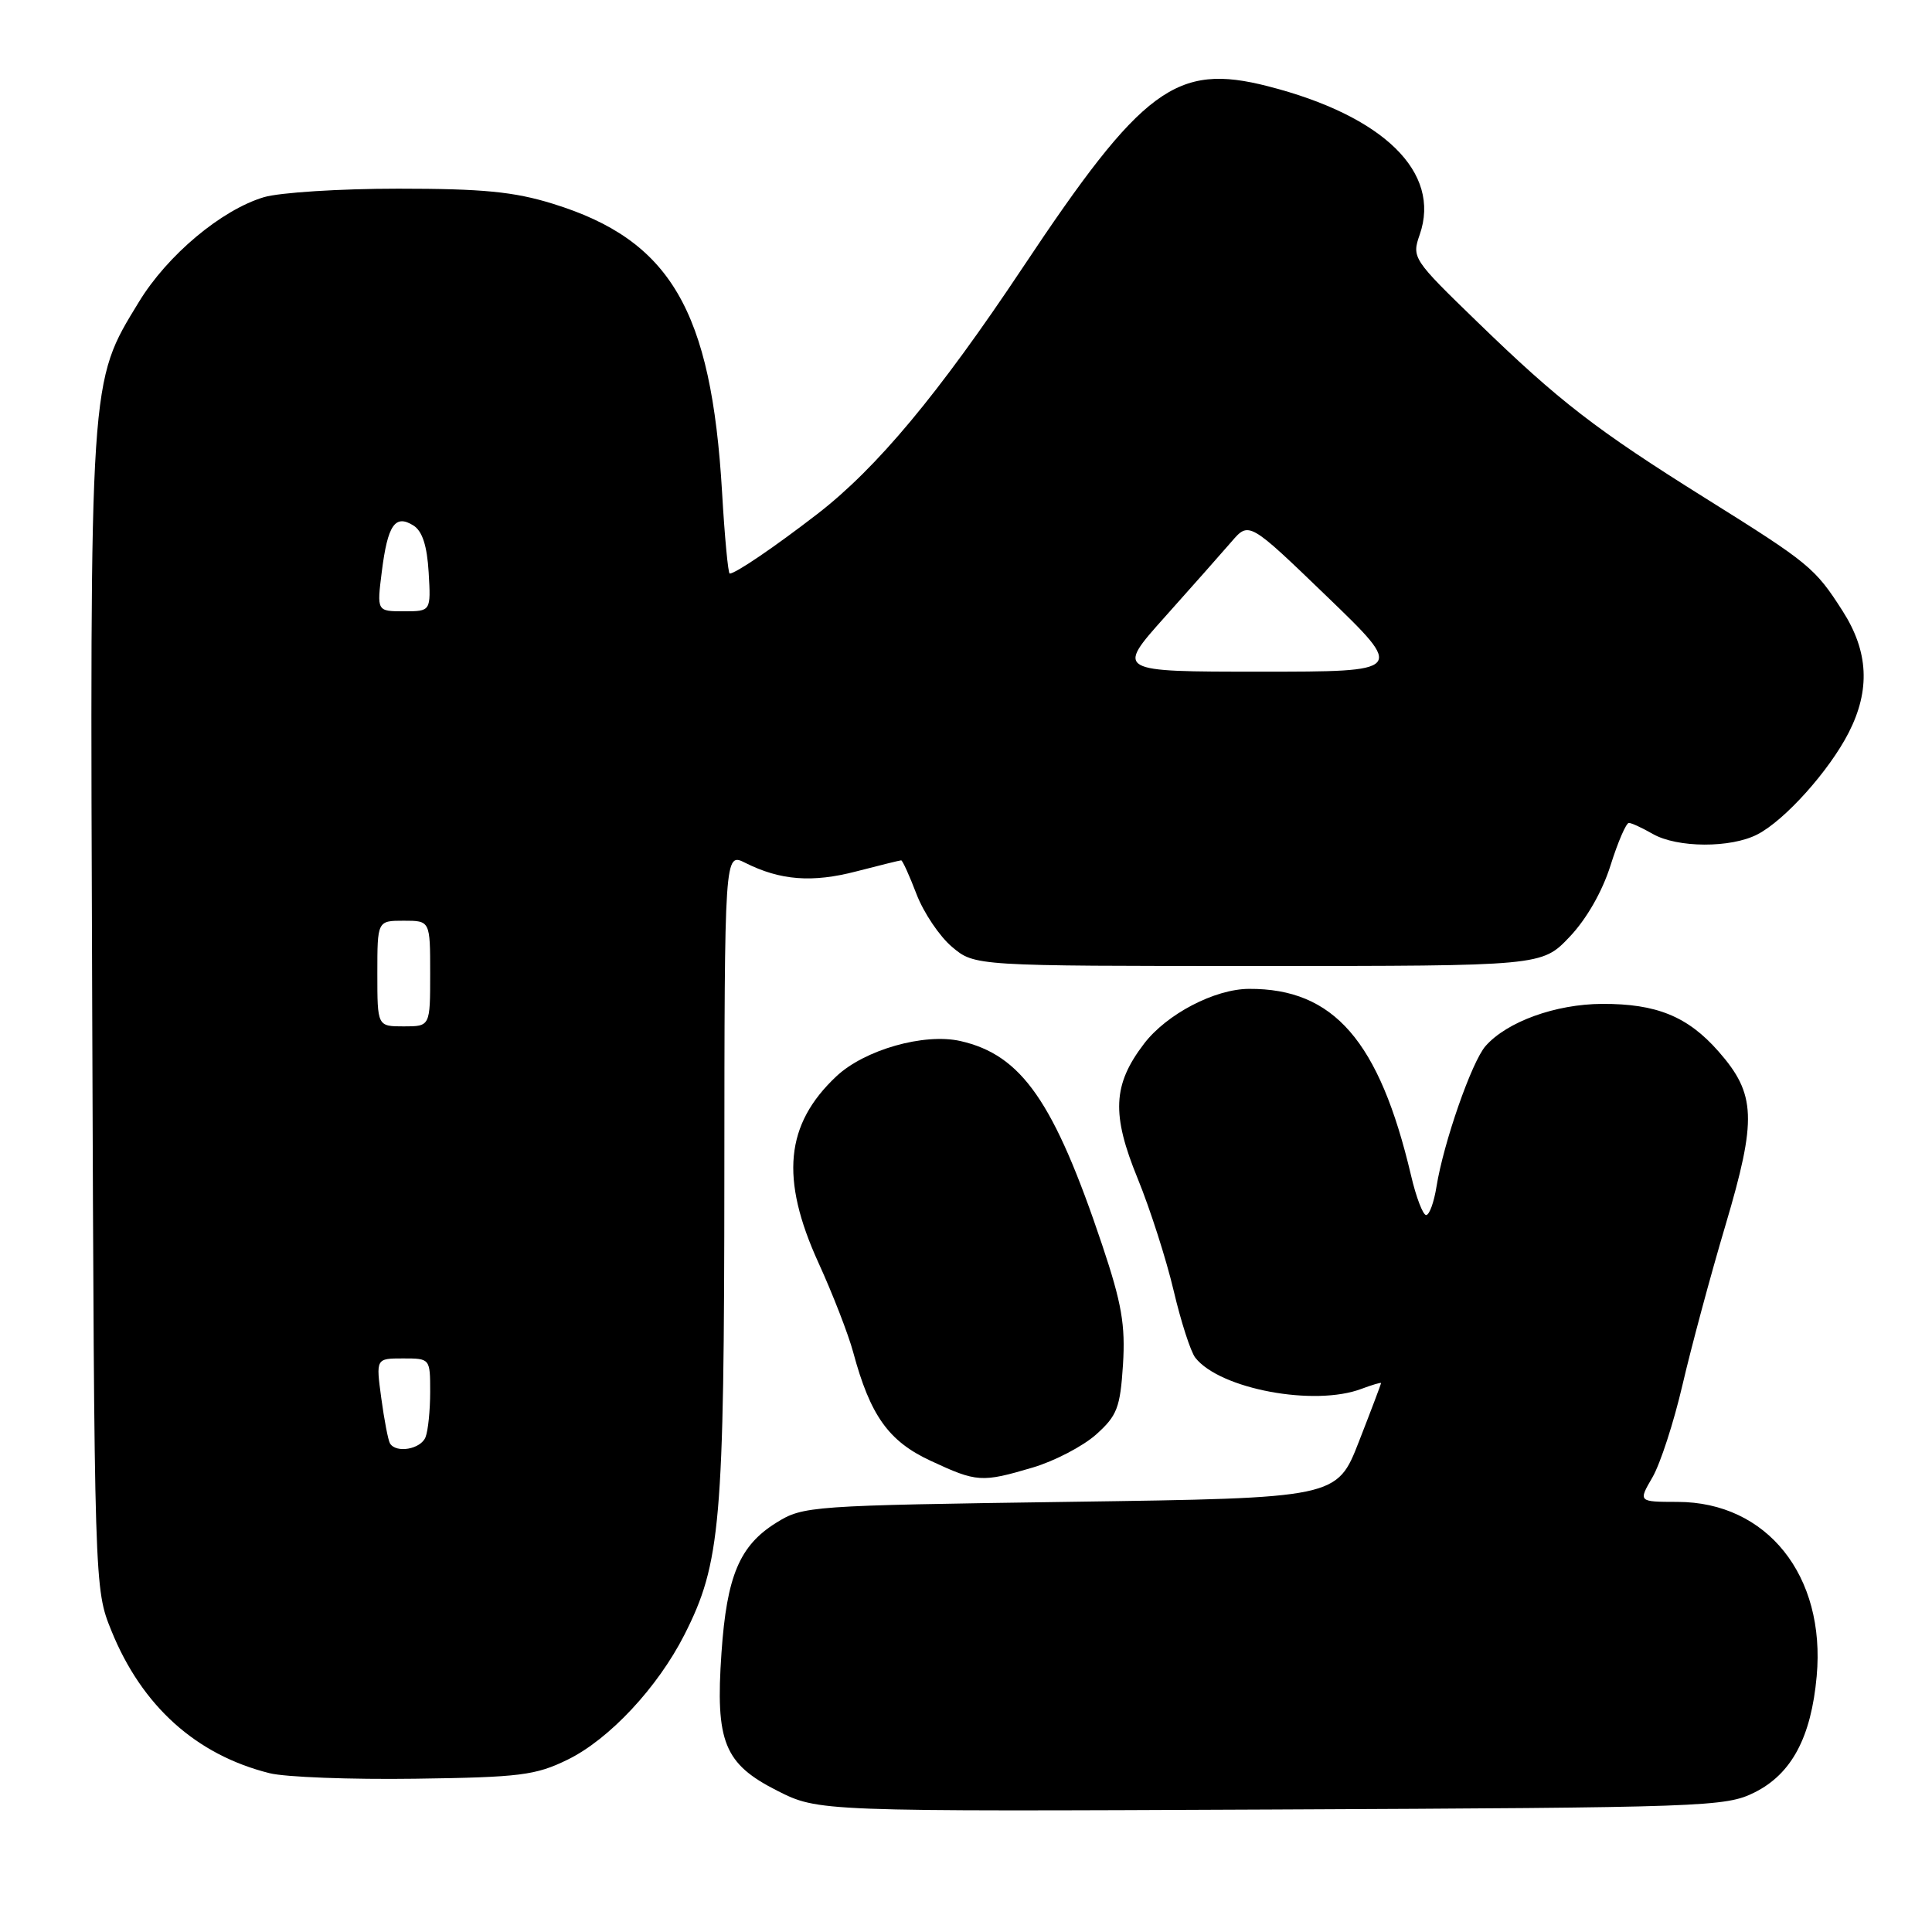 <?xml version="1.0" encoding="UTF-8" standalone="no"?>
<!DOCTYPE svg PUBLIC "-//W3C//DTD SVG 1.1//EN" "http://www.w3.org/Graphics/SVG/1.1/DTD/svg11.dtd" >
<svg xmlns="http://www.w3.org/2000/svg" xmlns:xlink="http://www.w3.org/1999/xlink" version="1.1" viewBox="0 0 256 256">
 <g >
 <path fill="currentColor"
d=" M 232.50 237.50 C 237.40 235.05 239.99 230.20 240.72 222.11 C 241.93 208.79 234.13 199.02 222.28 199.01 C 217.07 199.00 217.07 199.00 218.96 195.75 C 220.00 193.96 221.79 188.45 222.94 183.50 C 224.09 178.55 226.65 169.02 228.64 162.33 C 232.81 148.27 232.68 144.98 227.72 139.33 C 223.64 134.68 219.50 132.99 212.28 133.02 C 206.12 133.05 199.68 135.38 196.84 138.61 C 195.01 140.70 191.28 151.40 190.34 157.25 C 190.01 159.31 189.40 161.00 188.97 161.00 C 188.55 161.00 187.64 158.64 186.97 155.75 C 182.77 137.93 176.73 130.97 165.50 131.03 C 160.94 131.05 154.58 134.38 151.59 138.30 C 147.44 143.73 147.26 147.65 150.76 156.19 C 152.40 160.21 154.54 166.88 155.51 171.00 C 156.48 175.12 157.77 179.13 158.39 179.91 C 161.66 184.06 174.20 186.40 180.43 184.02 C 181.85 183.49 183.00 183.15 183.00 183.27 C 182.99 183.40 181.68 186.88 180.07 191.00 C 177.15 198.50 177.15 198.50 141.82 199.00 C 107.29 199.49 106.42 199.55 102.86 201.77 C 98.00 204.79 96.30 208.81 95.60 219.00 C 94.78 230.82 95.95 233.71 102.97 237.27 C 108.45 240.04 108.45 240.04 168.47 239.77 C 226.21 239.51 228.65 239.42 232.50 237.50 Z  M 75.24 233.15 C 80.73 230.46 87.14 223.60 90.68 216.63 C 95.50 207.13 95.96 201.86 95.98 155.72 C 96.00 112.95 96.00 112.95 98.75 114.33 C 103.39 116.66 107.62 116.99 113.48 115.46 C 116.57 114.66 119.24 114.00 119.41 114.00 C 119.59 114.00 120.50 116.01 121.44 118.47 C 122.38 120.93 124.50 124.08 126.15 125.47 C 129.15 128.00 129.15 128.00 166.73 128.00 C 204.31 128.00 204.31 128.00 207.97 124.15 C 210.22 121.79 212.32 118.12 213.41 114.65 C 214.39 111.54 215.48 109.02 215.84 109.04 C 216.20 109.05 217.62 109.71 219.00 110.50 C 222.25 112.36 229.35 112.39 232.87 110.56 C 236.50 108.69 242.38 102.13 244.96 97.08 C 247.85 91.42 247.59 86.32 244.15 80.95 C 240.50 75.24 239.74 74.62 226.00 66.03 C 211.46 56.93 206.61 53.19 195.77 42.67 C 187.19 34.36 187.05 34.15 188.12 31.09 C 190.99 22.84 183.34 15.35 168.02 11.43 C 155.86 8.31 151.38 11.62 135.50 35.48 C 124.36 52.21 116.19 62.01 108.31 68.10 C 102.64 72.48 97.46 76.00 96.69 76.00 C 96.48 76.00 96.02 71.16 95.68 65.25 C 94.26 41.05 88.84 31.81 73.23 26.99 C 68.10 25.40 63.94 25.00 52.76 25.00 C 45.04 25.00 37.04 25.51 34.96 26.13 C 29.33 27.82 22.19 33.80 18.41 40.00 C 11.82 50.81 11.91 49.42 12.22 134.14 C 12.50 210.50 12.50 210.50 14.76 216.08 C 18.80 226.06 25.99 232.53 35.73 234.96 C 37.81 235.48 46.47 235.81 55.00 235.69 C 68.94 235.50 70.98 235.24 75.24 233.15 Z  M 136.86 194.45 C 139.73 193.60 143.50 191.63 145.24 190.08 C 148.03 187.58 148.43 186.53 148.80 180.84 C 149.13 175.57 148.64 172.71 146.05 164.98 C 139.67 145.96 135.38 139.78 127.25 137.94 C 122.44 136.86 114.56 139.10 110.82 142.62 C 104.05 148.98 103.36 156.15 108.44 167.30 C 110.34 171.46 112.41 176.80 113.05 179.17 C 115.31 187.56 117.73 190.97 123.31 193.56 C 129.45 196.42 130.07 196.46 136.86 194.45 Z  M 51.67 191.25 C 51.43 190.84 50.91 188.14 50.52 185.25 C 49.81 180.00 49.81 180.00 53.41 180.00 C 56.99 180.00 57.00 180.01 57.00 184.42 C 57.00 186.85 56.73 189.55 56.39 190.42 C 55.77 192.03 52.48 192.61 51.67 191.25 Z  M 50.00 129.00 C 50.00 122.00 50.00 122.00 53.50 122.00 C 57.00 122.00 57.00 122.00 57.00 129.00 C 57.00 136.00 57.00 136.00 53.50 136.00 C 50.00 136.00 50.00 136.00 50.00 129.00 Z  M 154.35 81.75 C 157.92 77.76 161.88 73.28 163.17 71.79 C 165.50 69.08 165.50 69.08 175.83 79.04 C 186.16 89.00 186.16 89.00 167.01 89.00 C 147.87 89.00 147.87 89.00 154.35 81.75 Z  M 50.59 75.75 C 51.37 69.55 52.35 68.11 54.78 69.63 C 55.96 70.37 56.59 72.31 56.80 75.85 C 57.10 81.00 57.10 81.00 53.52 81.00 C 49.93 81.00 49.93 81.00 50.59 75.75 Z "/>
</g>
</svg>